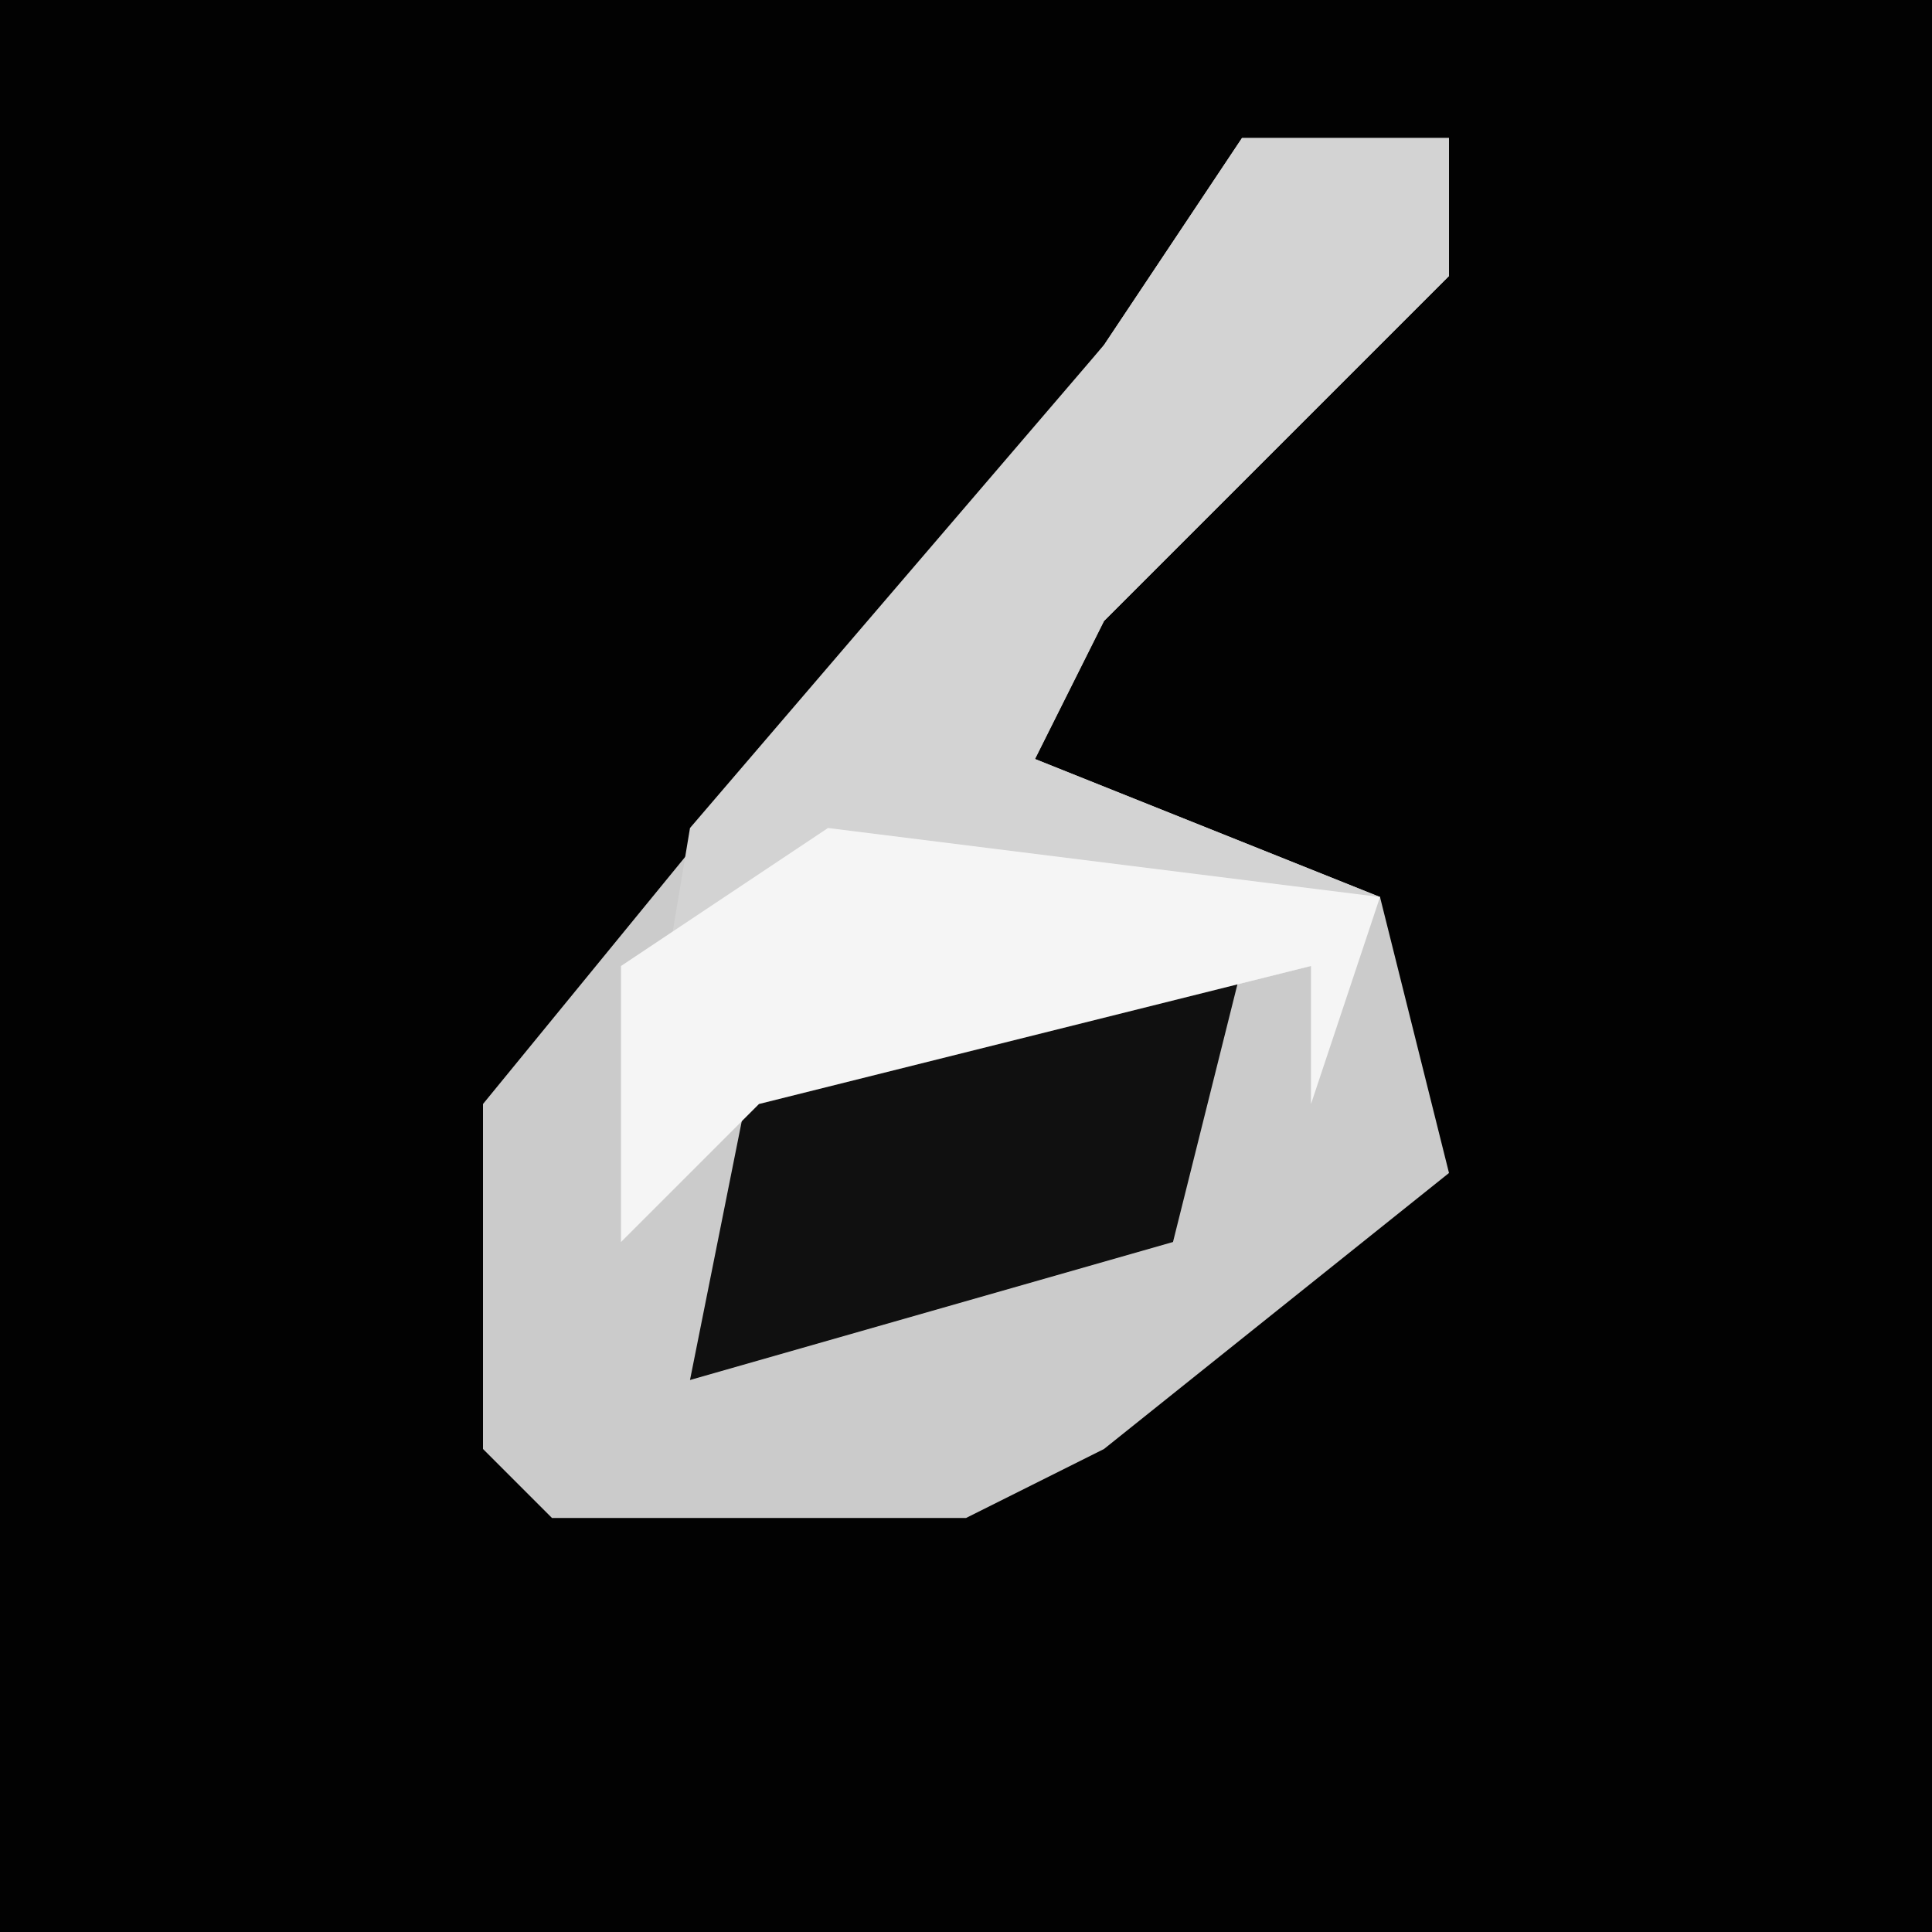 <?xml version="1.0" encoding="UTF-8"?>
<svg version="1.1" xmlns="http://www.w3.org/2000/svg" width="28" height="28">
<path d="M0,0 L28,0 L28,28 L0,28 Z " fill="#020202" transform="translate(0,0)"/>
<path d="M0,0 L3,0 L3,2 L-2,7 L-3,9 L2,11 L3,15 L-2,19 L-4,20 L-10,20 L-11,19 L-11,14 L-2,3 Z " fill="#CBCBCB" transform="translate(18,2)"/>
<path d="M0,0 L3,0 L3,2 L-2,7 L-3,9 L2,11 L1,14 L1,12 L-7,14 L-9,16 L-8,10 L-2,3 Z " fill="#D3D3D3" transform="translate(18,2)"/>
<path d="M0,0 L4,0 L3,4 L-4,6 L-3,1 Z " fill="#101010" transform="translate(14,14)"/>
<path d="M0,0 L8,1 L7,4 L7,2 L-1,4 L-3,6 L-3,2 Z " fill="#F5F5F5" transform="translate(12,12)"/>
</svg>
